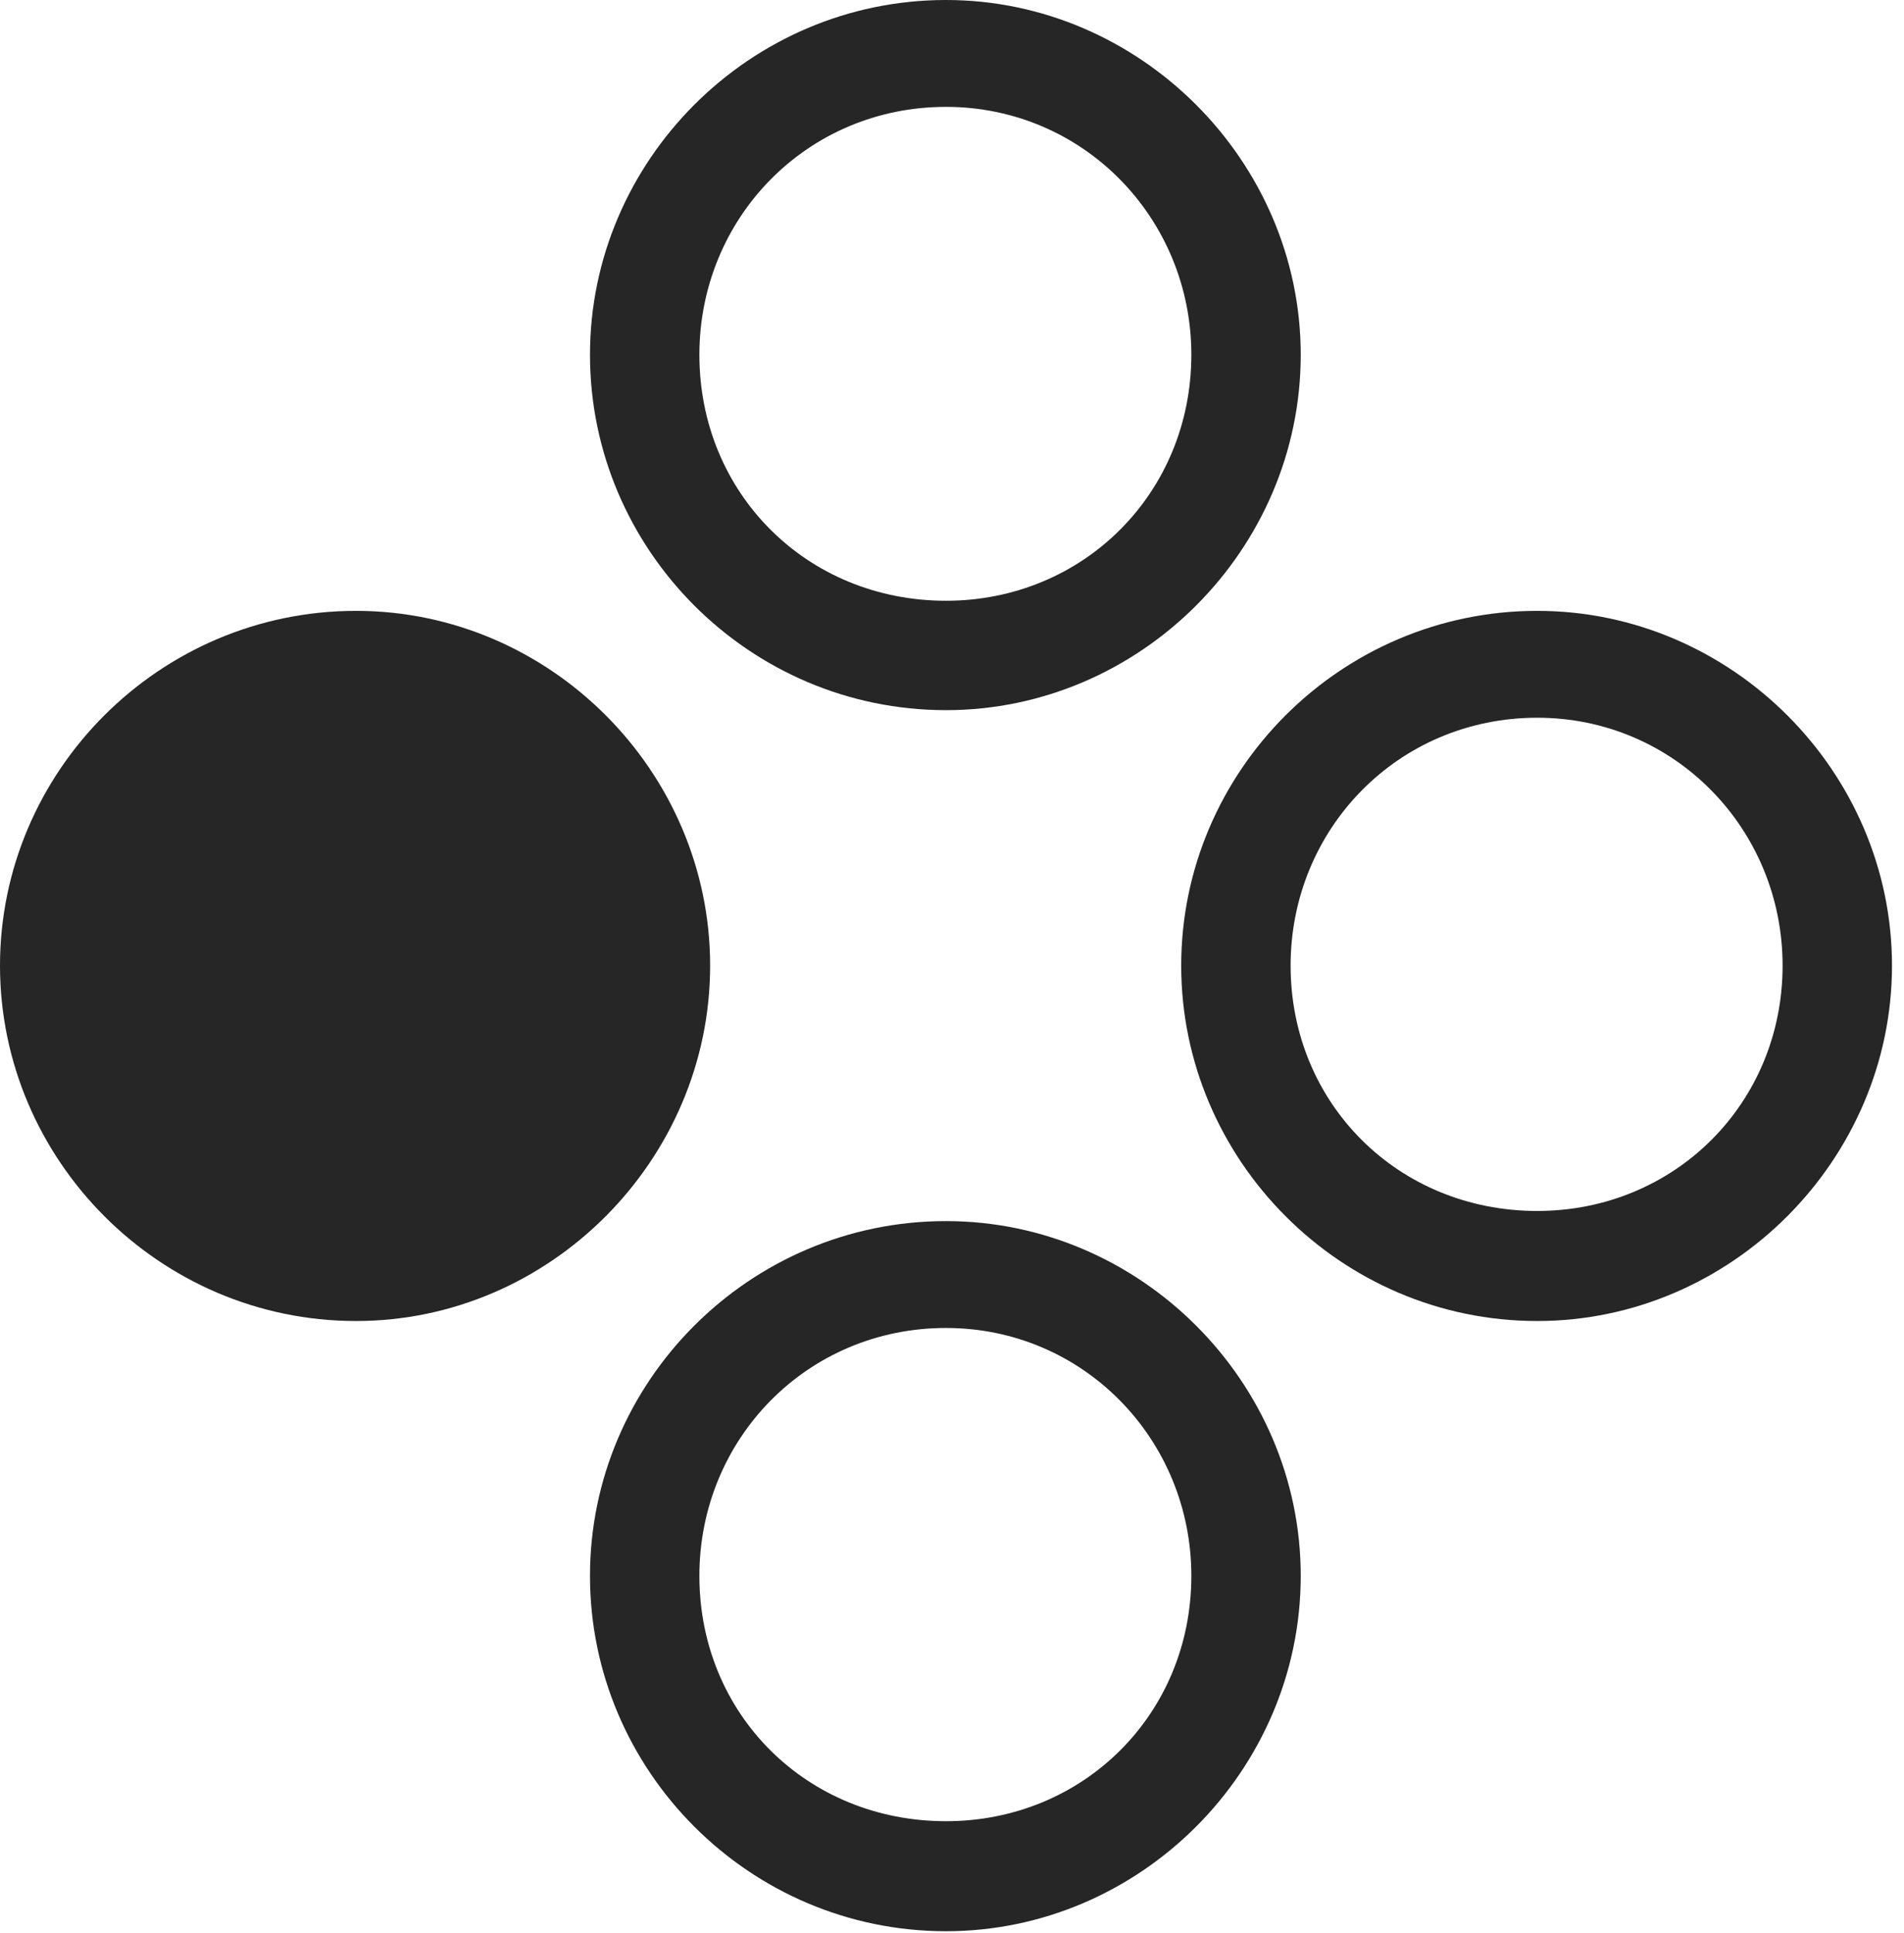 <?xml version="1.0" encoding="UTF-8"?>
<!--Generator: Apple Native CoreSVG 326-->
<!DOCTYPE svg
PUBLIC "-//W3C//DTD SVG 1.1//EN"
       "http://www.w3.org/Graphics/SVG/1.1/DTD/svg11.dtd">
<svg version="1.1" xmlns="http://www.w3.org/2000/svg" xmlns:xlink="http://www.w3.org/1999/xlink" viewBox="0 0 58.809 59.707">
 <g>
  <rect height="59.707" opacity="0" width="58.809" x="0" y="0"/>
  <path d="M29.219 59.648C35.215 59.648 40.176 54.688 40.176 48.672C40.176 42.676 35.215 37.715 29.219 37.715C23.145 37.715 18.223 42.676 18.223 48.672C18.223 54.688 23.145 59.648 29.219 59.648ZM29.219 56.25C24.922 56.25 21.602 52.949 21.602 48.672C21.602 44.453 24.922 41.016 29.219 41.016C33.457 41.016 36.797 44.453 36.797 48.672C36.797 52.949 33.457 56.25 29.219 56.25Z" fill="black" fill-opacity="0.85"/>
  <path d="M47.48 40.801C53.477 40.801 58.438 35.82 58.438 29.824C58.438 23.828 53.477 18.867 47.48 18.867C41.406 18.867 36.484 23.828 36.484 29.824C36.484 35.82 41.406 40.801 47.48 40.801ZM47.48 37.402C43.184 37.402 39.863 34.082 39.863 29.824C39.863 25.605 43.184 22.168 47.48 22.168C51.719 22.168 55.059 25.605 55.059 29.824C55.059 34.082 51.719 37.402 47.48 37.402Z" fill="black" fill-opacity="0.85"/>
  <path d="M10.996 40.801C16.992 40.801 21.934 35.82 21.934 29.824C21.934 23.828 16.992 18.867 10.996 18.867C4.922 18.867 0 23.828 0 29.824C0 35.82 4.922 40.801 10.996 40.801Z" fill="black" fill-opacity="0.85"/>
  <path d="M29.219 21.934C35.215 21.934 40.176 16.973 40.176 10.957C40.176 4.98 35.215 0 29.219 0C23.145 0 18.223 4.98 18.223 10.957C18.223 16.973 23.145 21.934 29.219 21.934ZM29.219 18.555C24.922 18.555 21.602 15.234 21.602 10.957C21.602 6.738 24.922 3.301 29.219 3.301C33.457 3.301 36.797 6.738 36.797 10.957C36.797 15.234 33.457 18.555 29.219 18.555Z" fill="black" fill-opacity="0.85"/>
 </g>
</svg>
